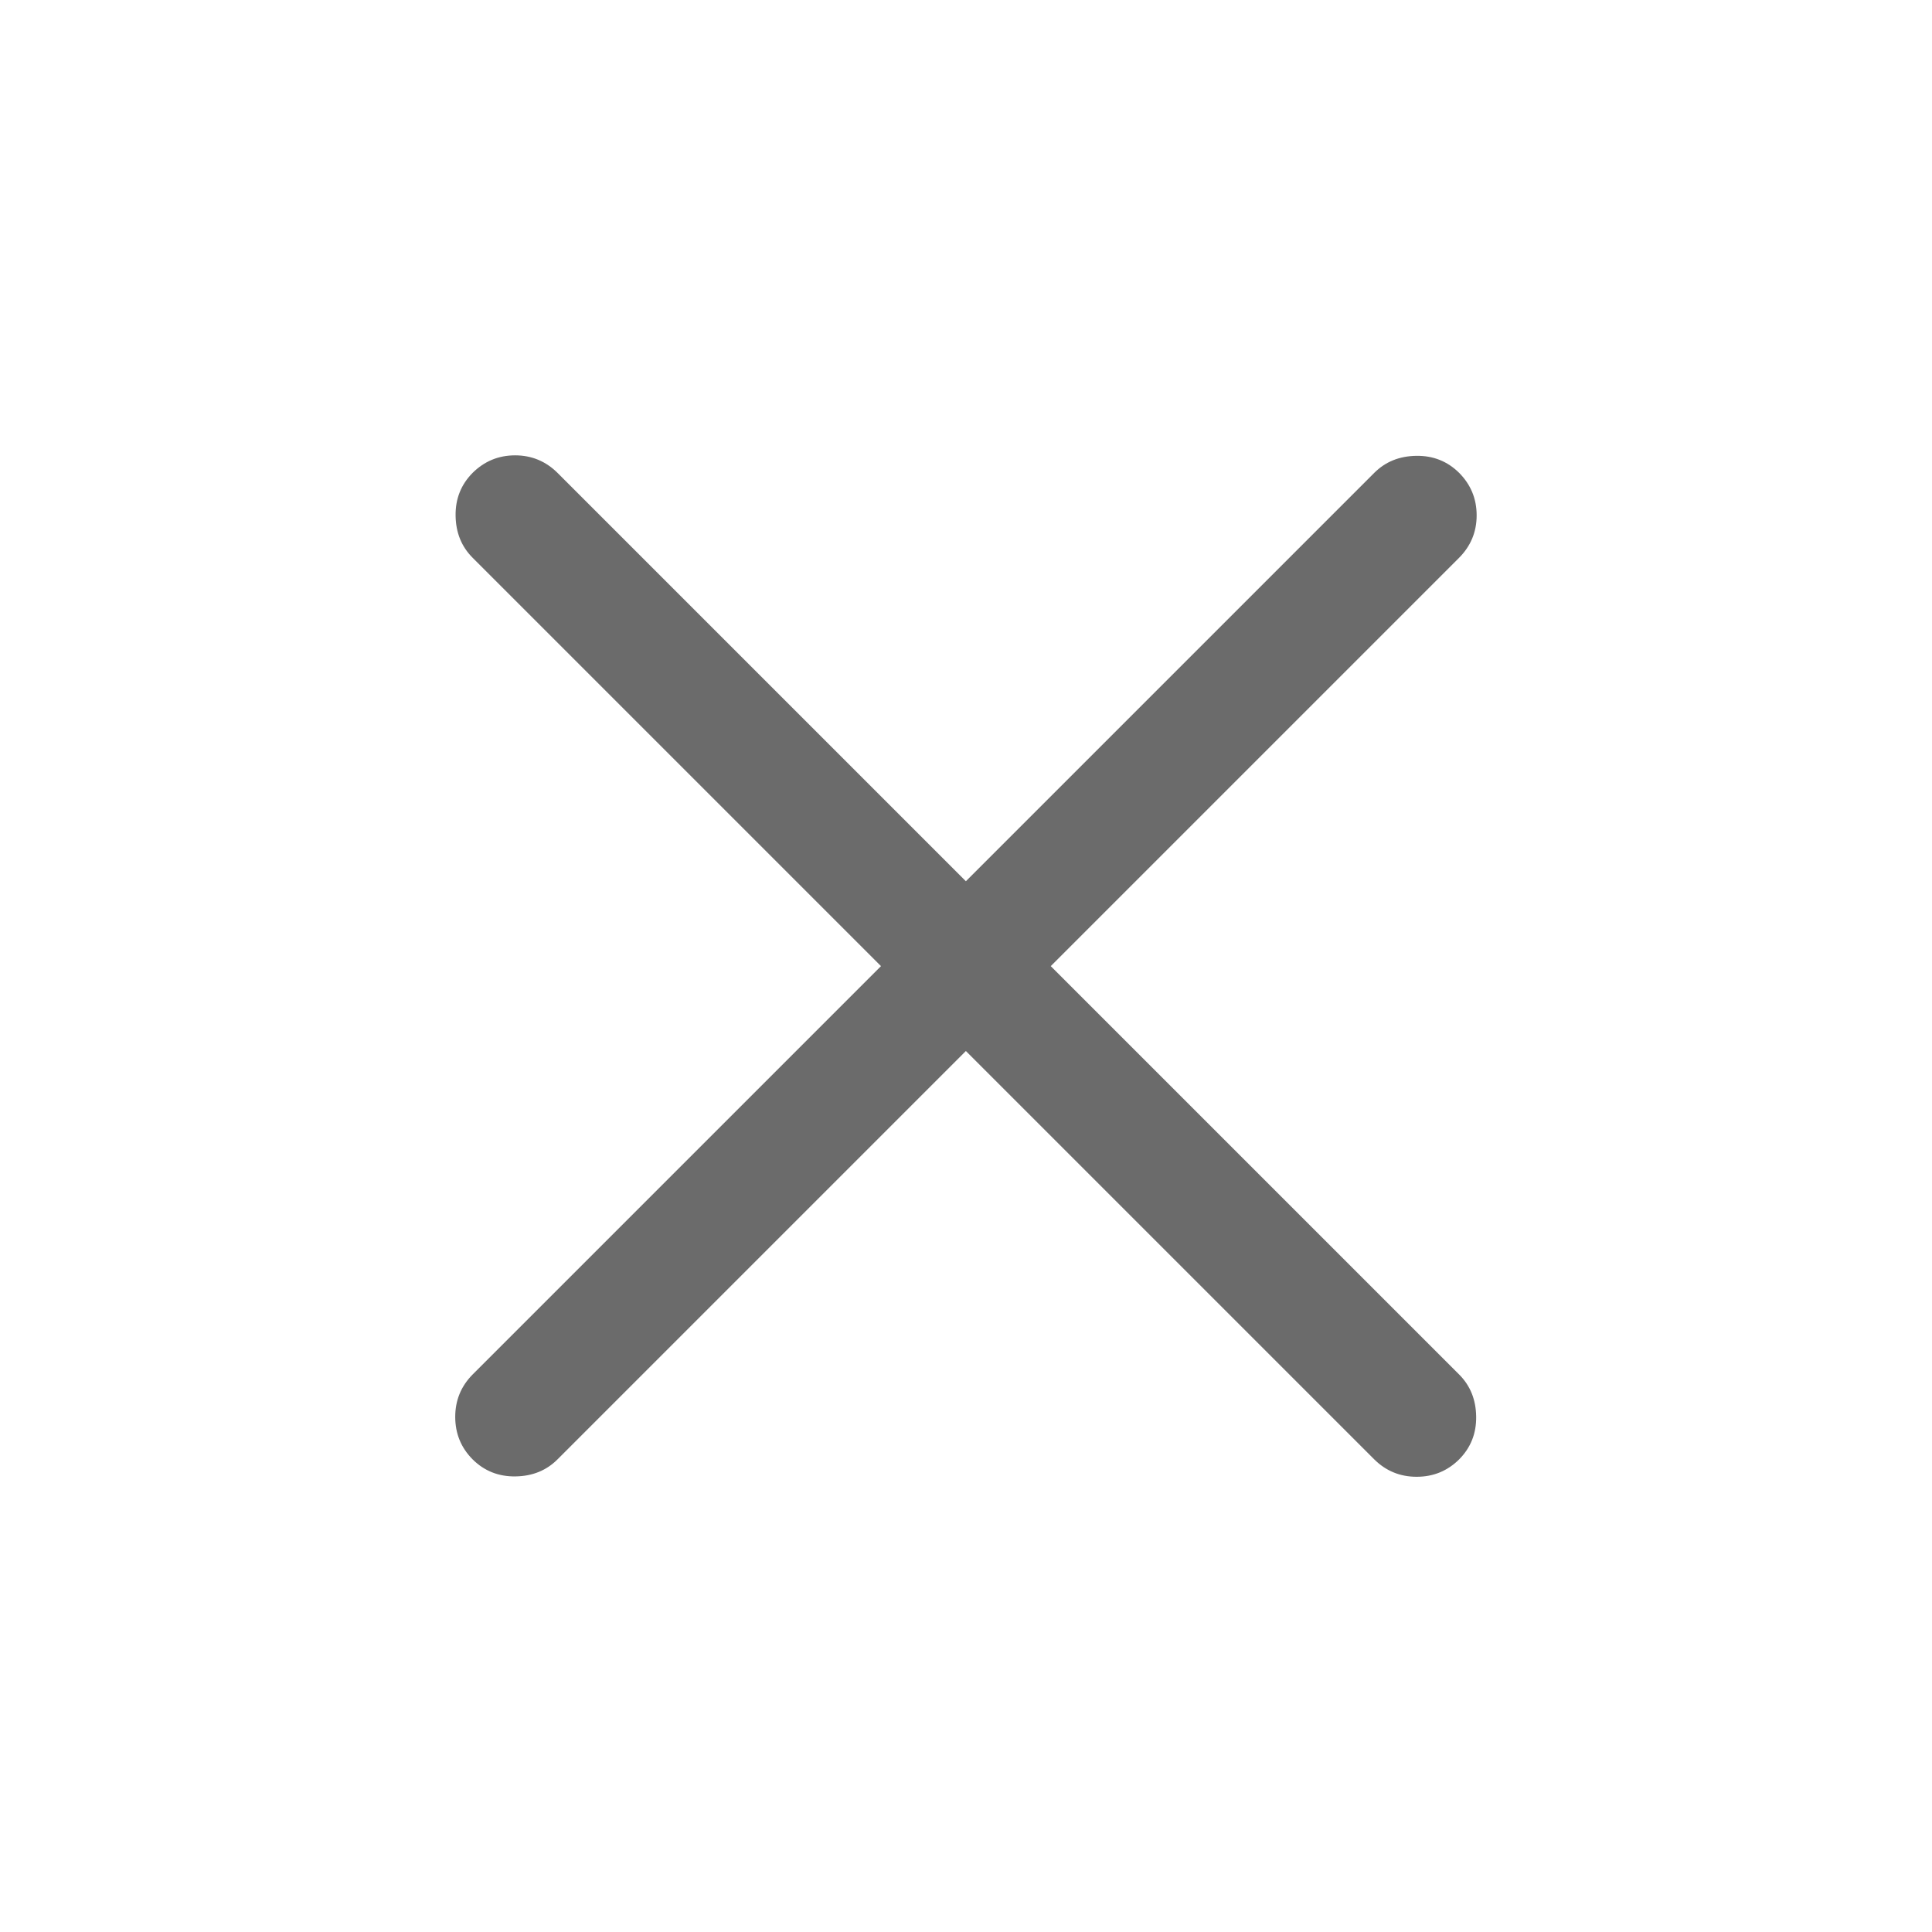 <svg width="16" height="16" viewBox="0 0 16 16" fill="none" xmlns="http://www.w3.org/2000/svg">
<g id="ic-close">
<path id="Vector" d="M7.999 8.704L4.617 12.086C4.525 12.178 4.409 12.225 4.269 12.227C4.129 12.229 4.011 12.182 3.914 12.086C3.818 11.989 3.77 11.872 3.77 11.734C3.77 11.597 3.818 11.48 3.914 11.383L7.296 8.001L3.914 4.619C3.822 4.527 3.775 4.411 3.773 4.271C3.771 4.131 3.818 4.013 3.914 3.916C4.011 3.82 4.128 3.771 4.266 3.771C4.403 3.771 4.52 3.82 4.617 3.916L7.999 7.298L11.381 3.916C11.473 3.824 11.589 3.777 11.729 3.775C11.869 3.773 11.987 3.82 12.084 3.916C12.18 4.013 12.229 4.13 12.229 4.268C12.229 4.405 12.18 4.522 12.084 4.619L8.702 8.001L12.084 11.383C12.176 11.475 12.223 11.591 12.225 11.731C12.227 11.871 12.18 11.989 12.084 12.086C11.987 12.182 11.87 12.23 11.732 12.23C11.595 12.23 11.478 12.182 11.381 12.086L7.999 8.704Z" fill="#6B6B6B"/>
</g>
</svg>
